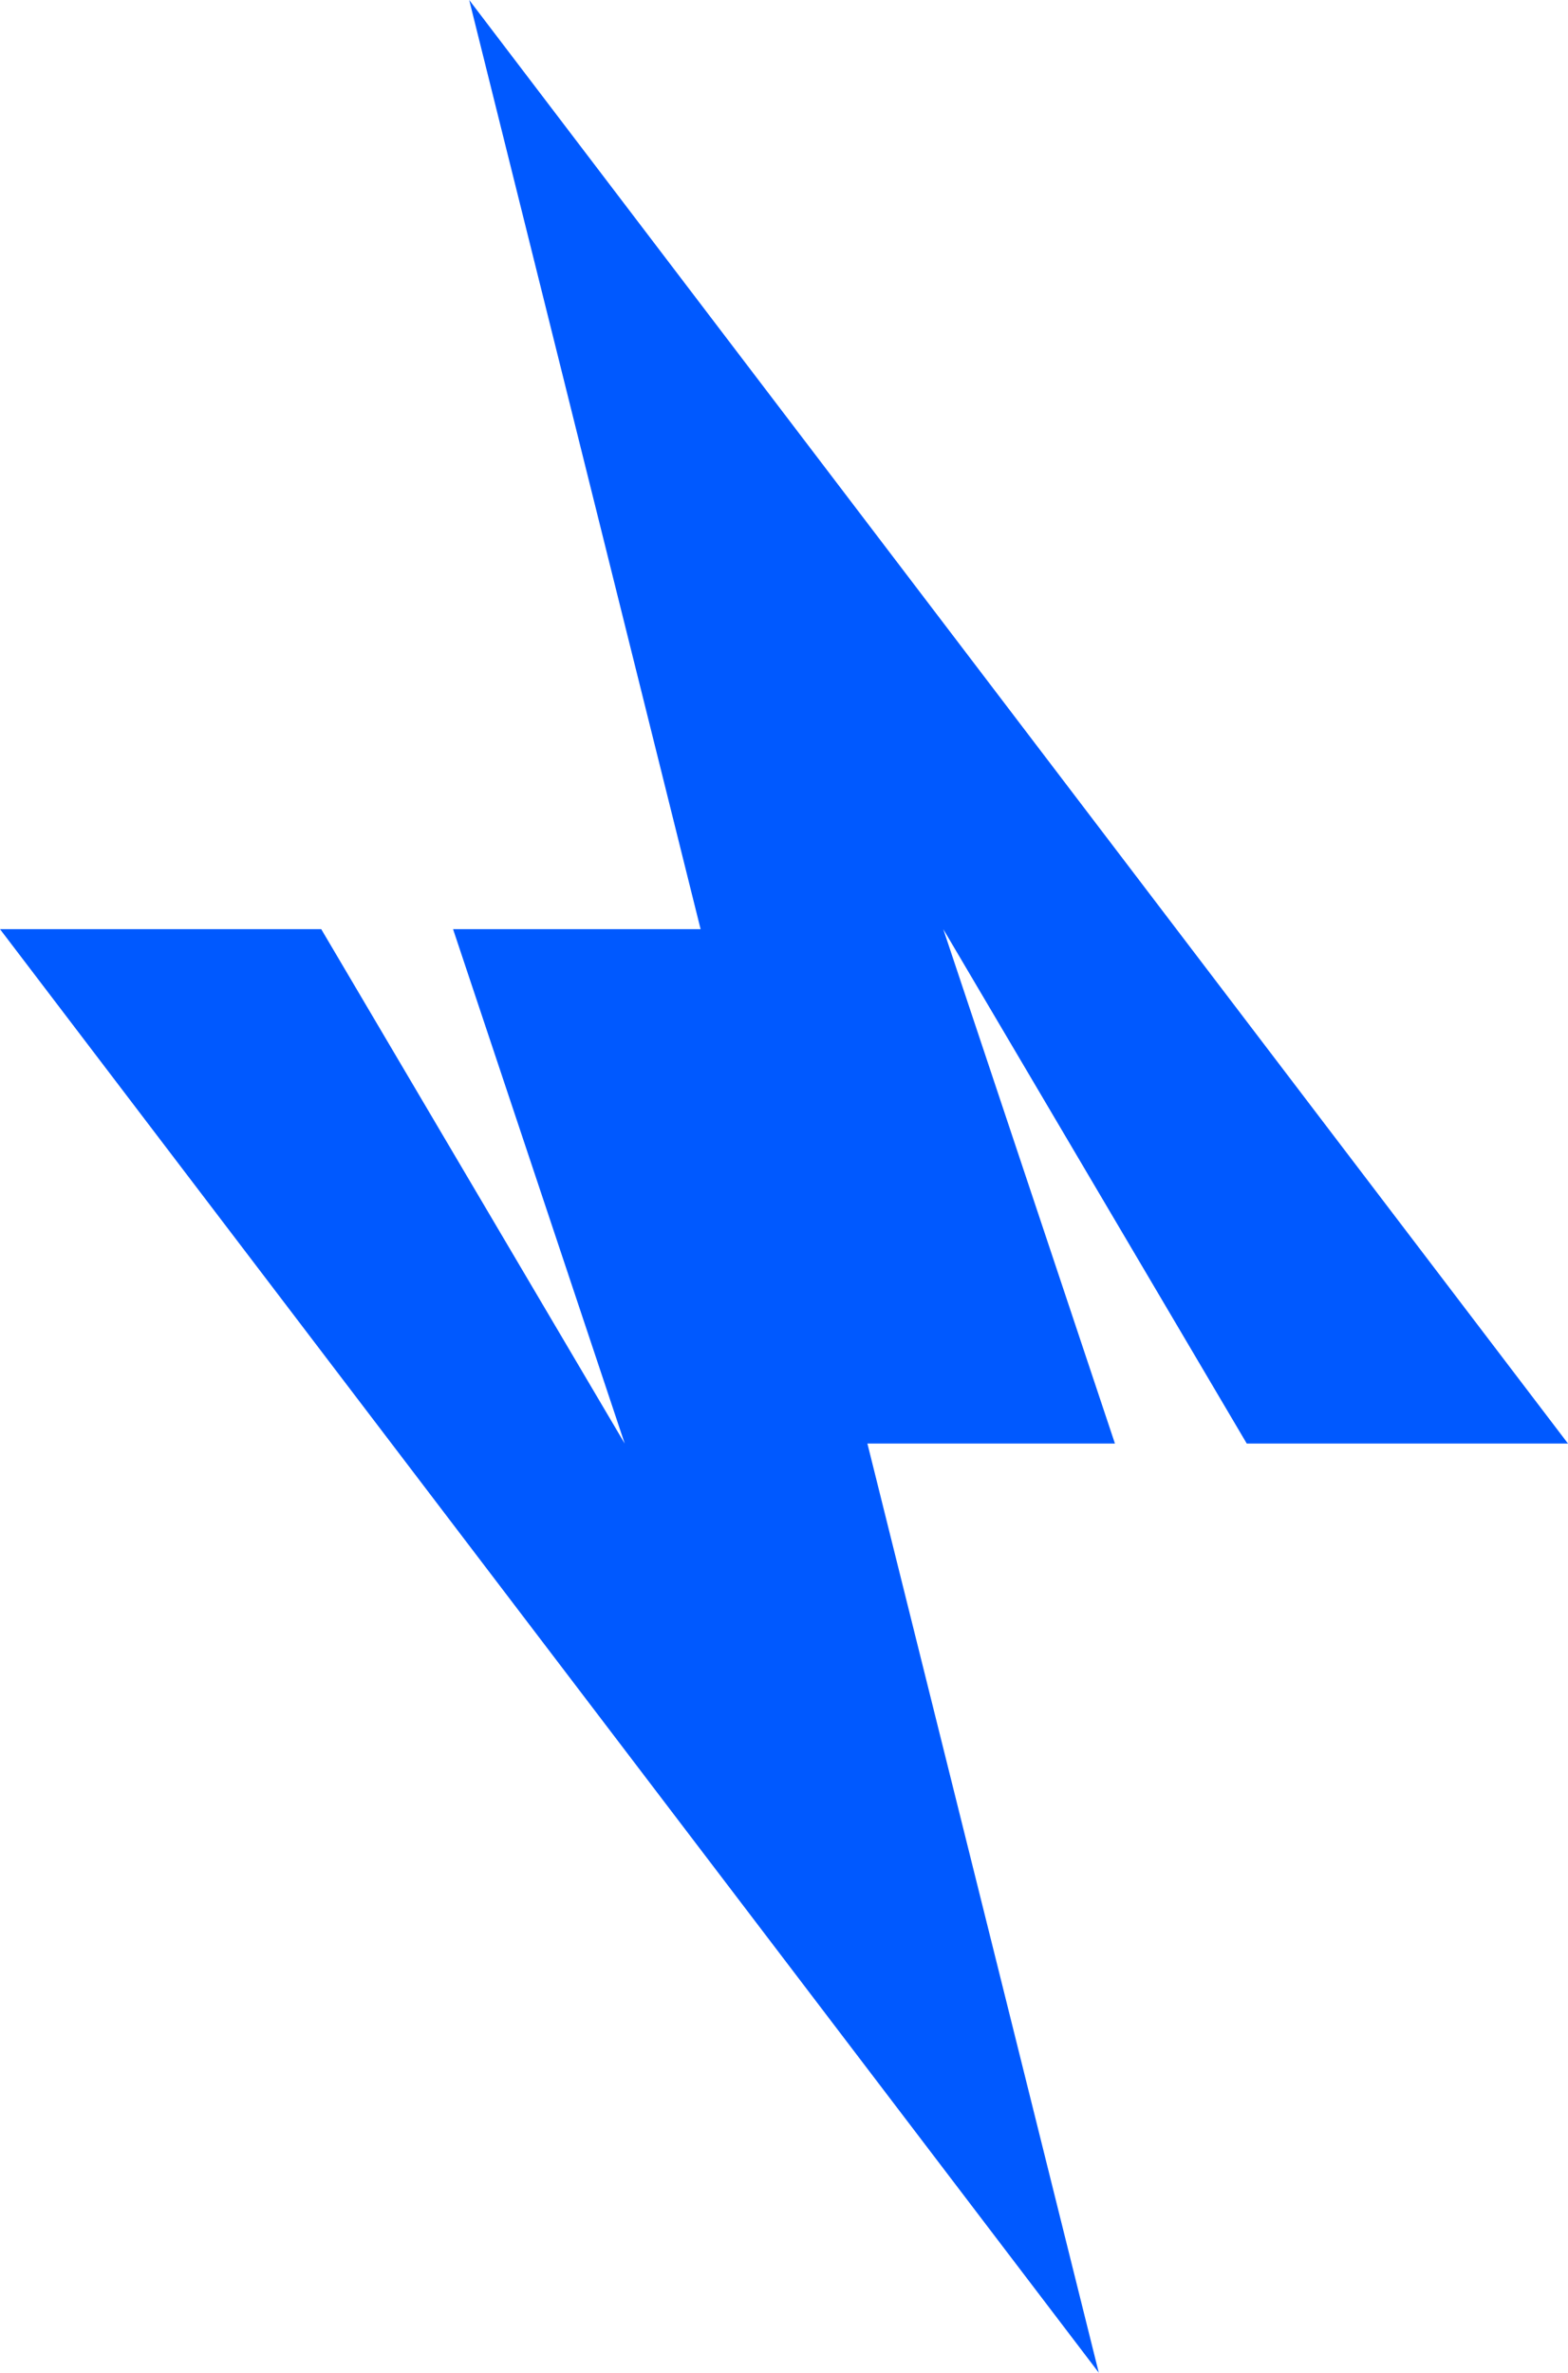 <?xml version="1.0" encoding="UTF-8"?>
<svg id="Layer_2" data-name="Layer 2" xmlns="http://www.w3.org/2000/svg" viewBox="0 0 1278.06 1933.21">
  <defs>
    <style>
      .cls-1 {
        fill: #0059ff;
      }
    </style>
  </defs>
  <g id="Layer_1-2" data-name="Layer 1">
    <g id="_123" data-name="123">
      <polygon class="cls-1" points="1016.22 1176.17 768.85 757.04 908.78 1176.17 707.01 1176.17 794.25 1526.35 815.5 1611.63 895.61 1933.21 0 757.04 261.83 757.04 509.2 1176.17 369.28 757.04 571.05 757.04 483.81 406.86 462.57 321.61 382.45 0 1278.06 1176.17 1016.22 1176.17"/>
    </g>
  </g>
</svg>